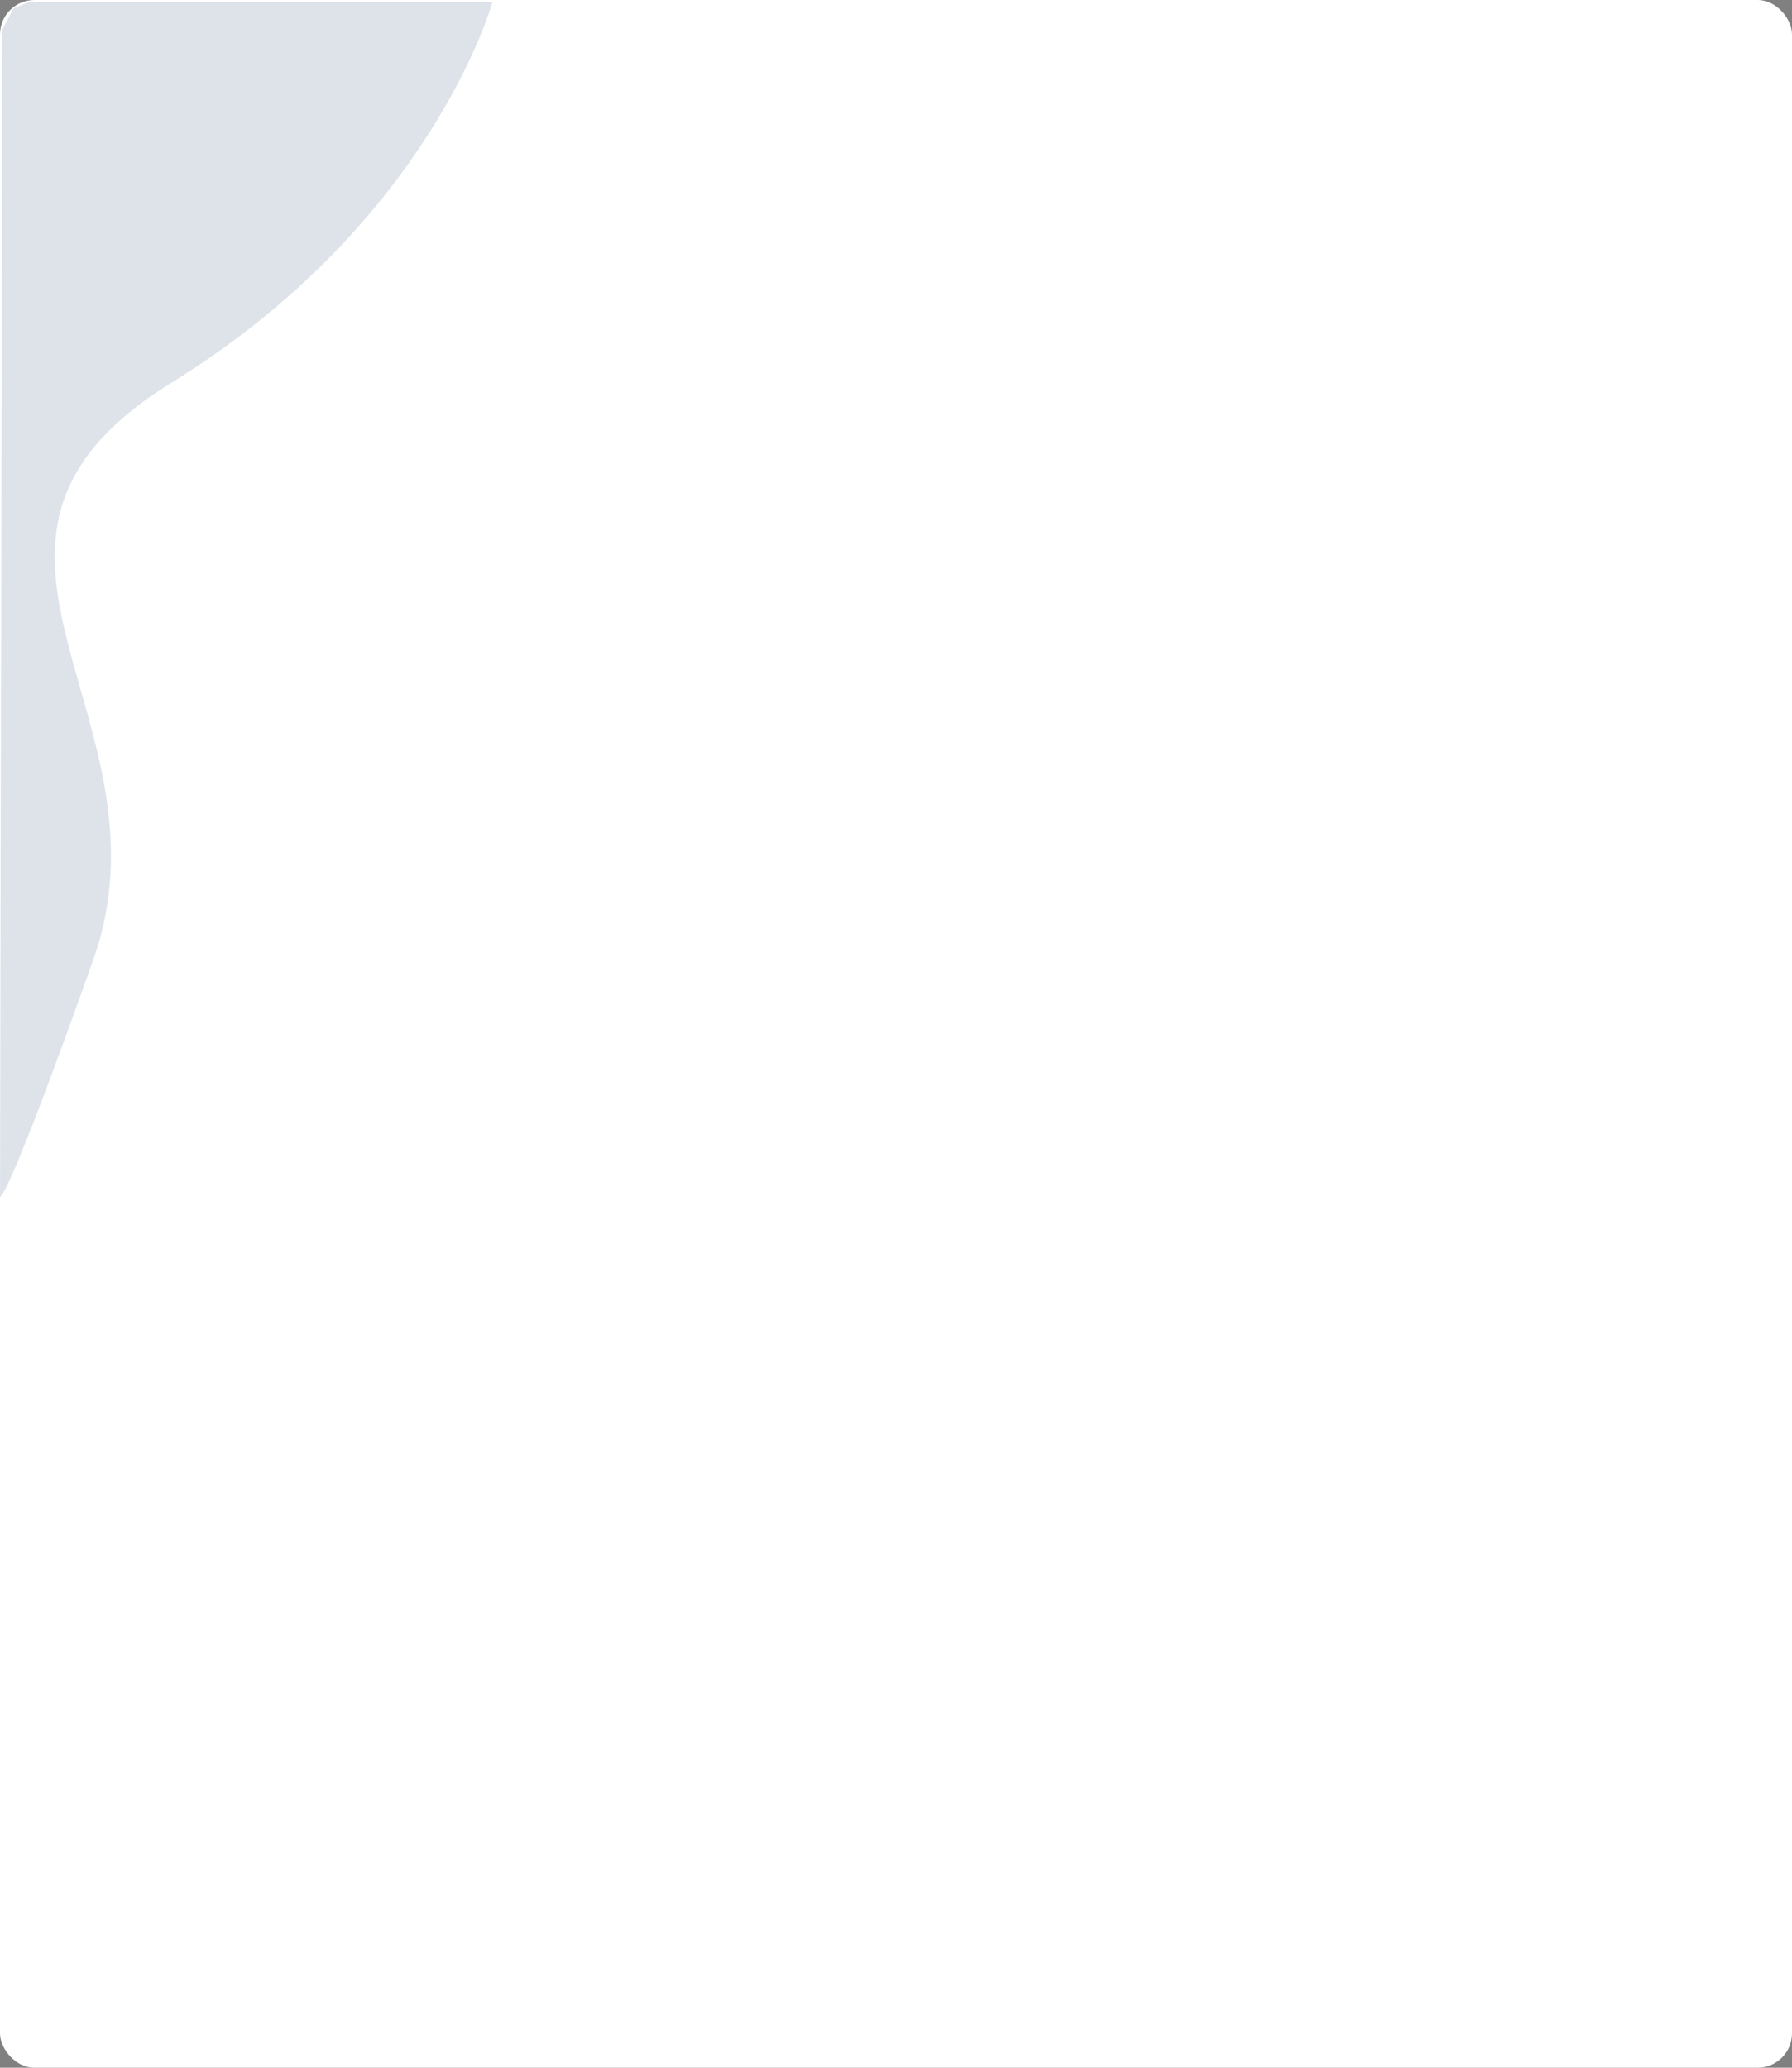 <svg xmlns="http://www.w3.org/2000/svg" width="520" height="600" viewBox="0 0 520 600">
  <rect x="0" y="0" width="520" height="600" fill="#808080" stroke="none"/>
  <g id="formholder" transform="translate(-1100 -52)">
    <rect id="Rectangle_48" data-name="Rectangle 48" width="520" height="600" rx="10" transform="translate(1100 52)" fill="#fff"/>
    <path id="Path_41" data-name="Path 41" d="M3232.9,33.6s-17.544,63.8-93.056,110.4,2.173,97.2-22.817,167.6S3090,380.4,3090,380.4l.667-338.8,3.2-6.133,4.467-1.867H3232.9Z" transform="translate(-1990 19)" fill="#002a5e" opacity="0.13"/>
  </g>
</svg>
